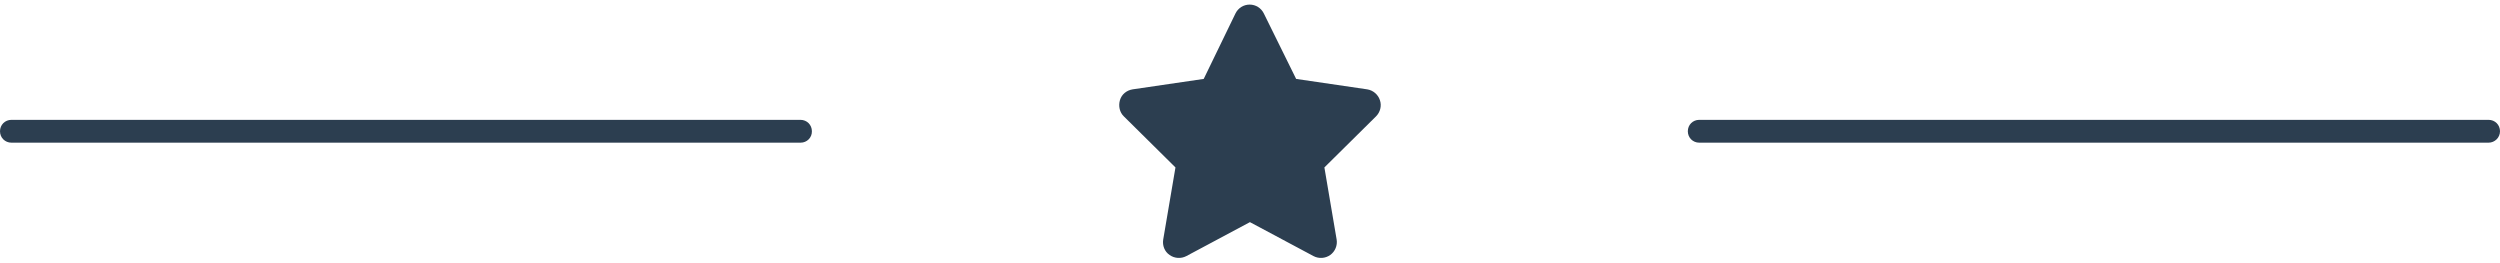 <?xml version="1.0" encoding="utf-8"?>
<!-- Generator: Adobe Illustrator 24.3.0, SVG Export Plug-In . SVG Version: 6.00 Build 0)  -->
<svg version="1.1" id="Capa_1" xmlns="http://www.w3.org/2000/svg" xmlns:xlink="http://www.w3.org/1999/xlink" x="0px" y="0px"
	 viewBox="0 0 1796.1 188.7" style="enable-background:new 0 0 1796.1 188.7;" xml:space="preserve">
<style type="text/css">
	.st0{fill:#2C3E50;}
</style>
<g>
	<path class="st0" d="M575.2,102.5H8.2c-4.6,0-8.2-3.6-8.2-8.2l0,0c0-4.6,3.6-8.2,8.2-8.2h566.9c4.6,0,8.2,3.6,8.2,8.2l0,0
		C583.4,98.9,579.7,102.5,575.2,102.5z"/>
	<path class="st0" d="M1787.9,102.5h-567.1c-4.6,0-8.2-3.6-8.2-8.2l0,0c0-4.6,3.6-8.2,8.2-8.2h567.1c4.6,0,8.2,3.6,8.2,8.2l0,0
		C1796.1,98.9,1792.3,102.5,1787.9,102.5z"/>
	<path class="st0" d="M908,9.7c-1.9-3.9-5.8-6.4-10.2-6.4c-4.4,0-8.3,2.5-10.2,6.4l-22.8,47l-51.1,7.5c-4.3,0.7-7.9,3.6-9.1,7.8
		c-1.2,4.2-0.2,8.7,2.8,11.6l37.1,36.7l-8.8,51.8c-0.7,4.3,1,8.7,4.6,11.1c3.5,2.5,8.2,2.8,12,0.8l45.7-24.4l45.7,24.4
		c3.8,2,8.5,1.7,12-0.8s5.3-6.9,4.6-11.1l-8.8-51.8l37.1-36.7c3-3,4.2-7.5,2.8-11.6c-1.3-4-4.8-7.1-9.1-7.8l-51.1-7.5L908,9.7z"/>
</g>
</svg>
